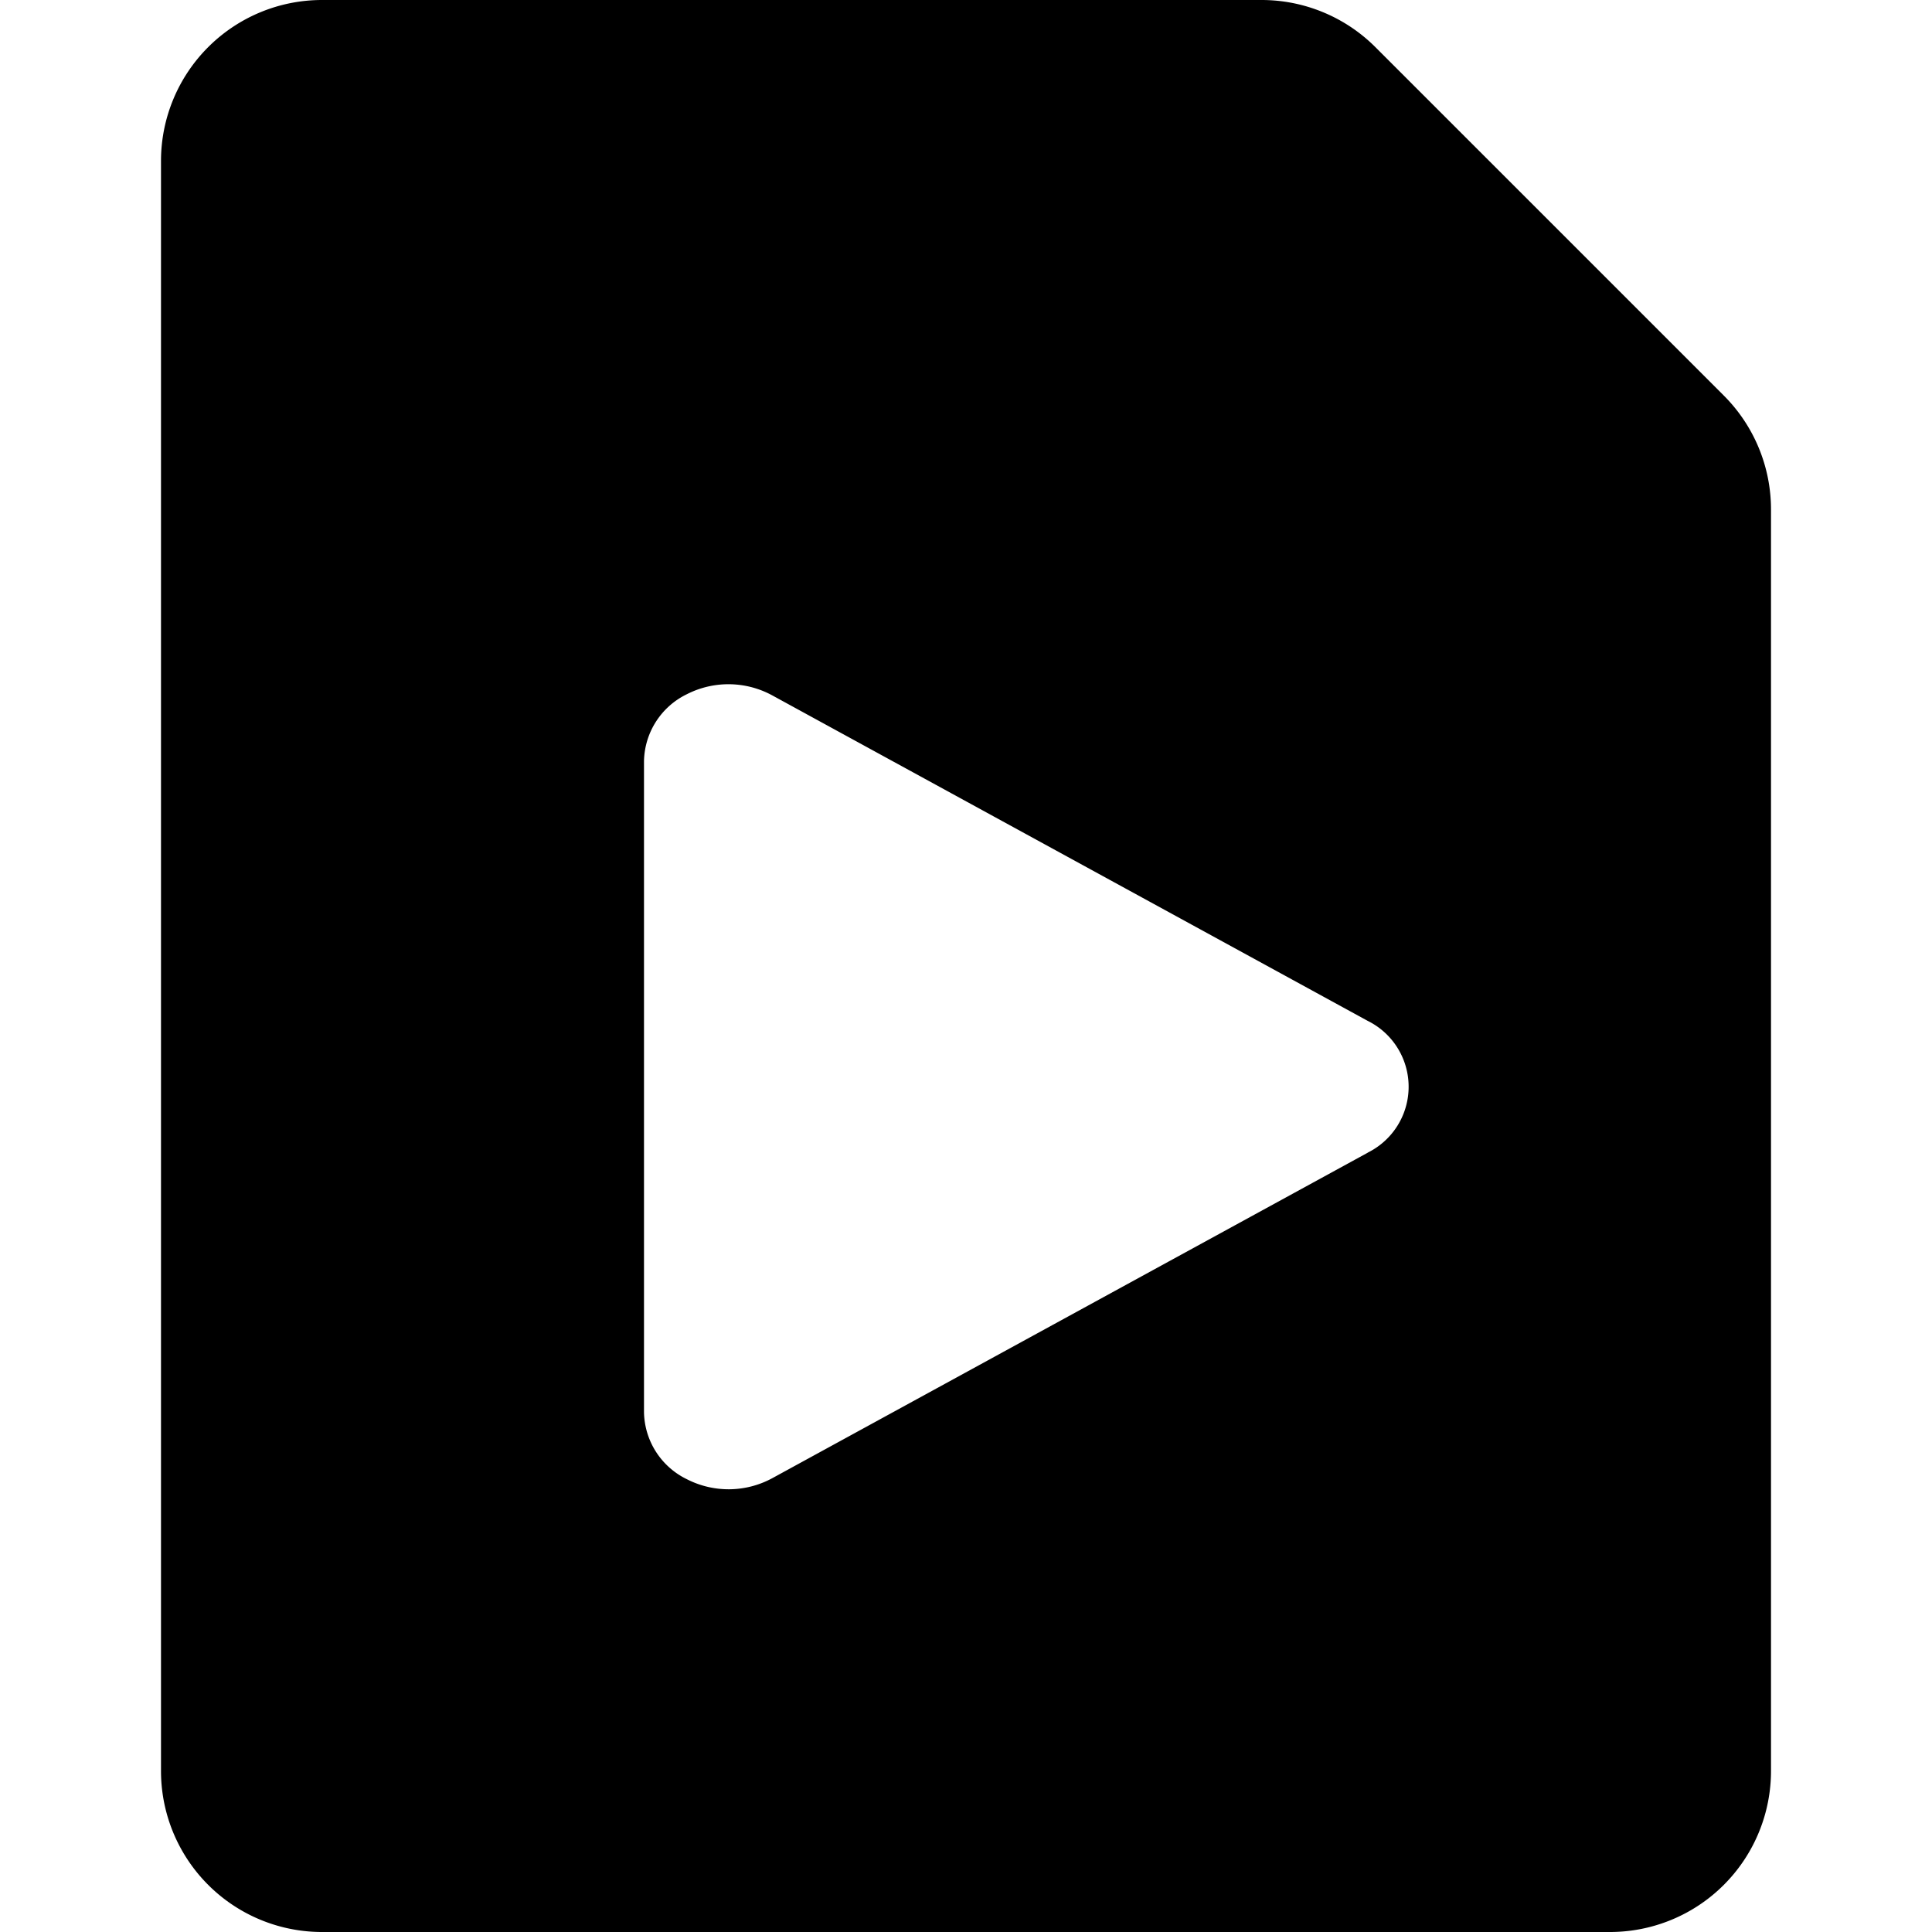 <svg xmlns="http://www.w3.org/2000/svg" viewBox="0 0 24 24"><title>video-file-play</title><path d="M21.414,4.914,17.086.586A2,2,0,0,0,15.672,0H4A2,2,0,0,0,2,2V22a2,2,0,0,0,2,2H20a2,2,0,0,0,2-2V6.328A2,2,0,0,0,21.414,4.914Zm-4.423,9.405-7.4,4.045a1.138,1.138,0,0,1-1.057.012A.944.944,0,0,1,8,17.545V9.455a.944.944,0,0,1,.532-.831,1.138,1.138,0,0,1,1.057.012l7.4,4.045a.913.913,0,0,1,0,1.638Z"/></svg>